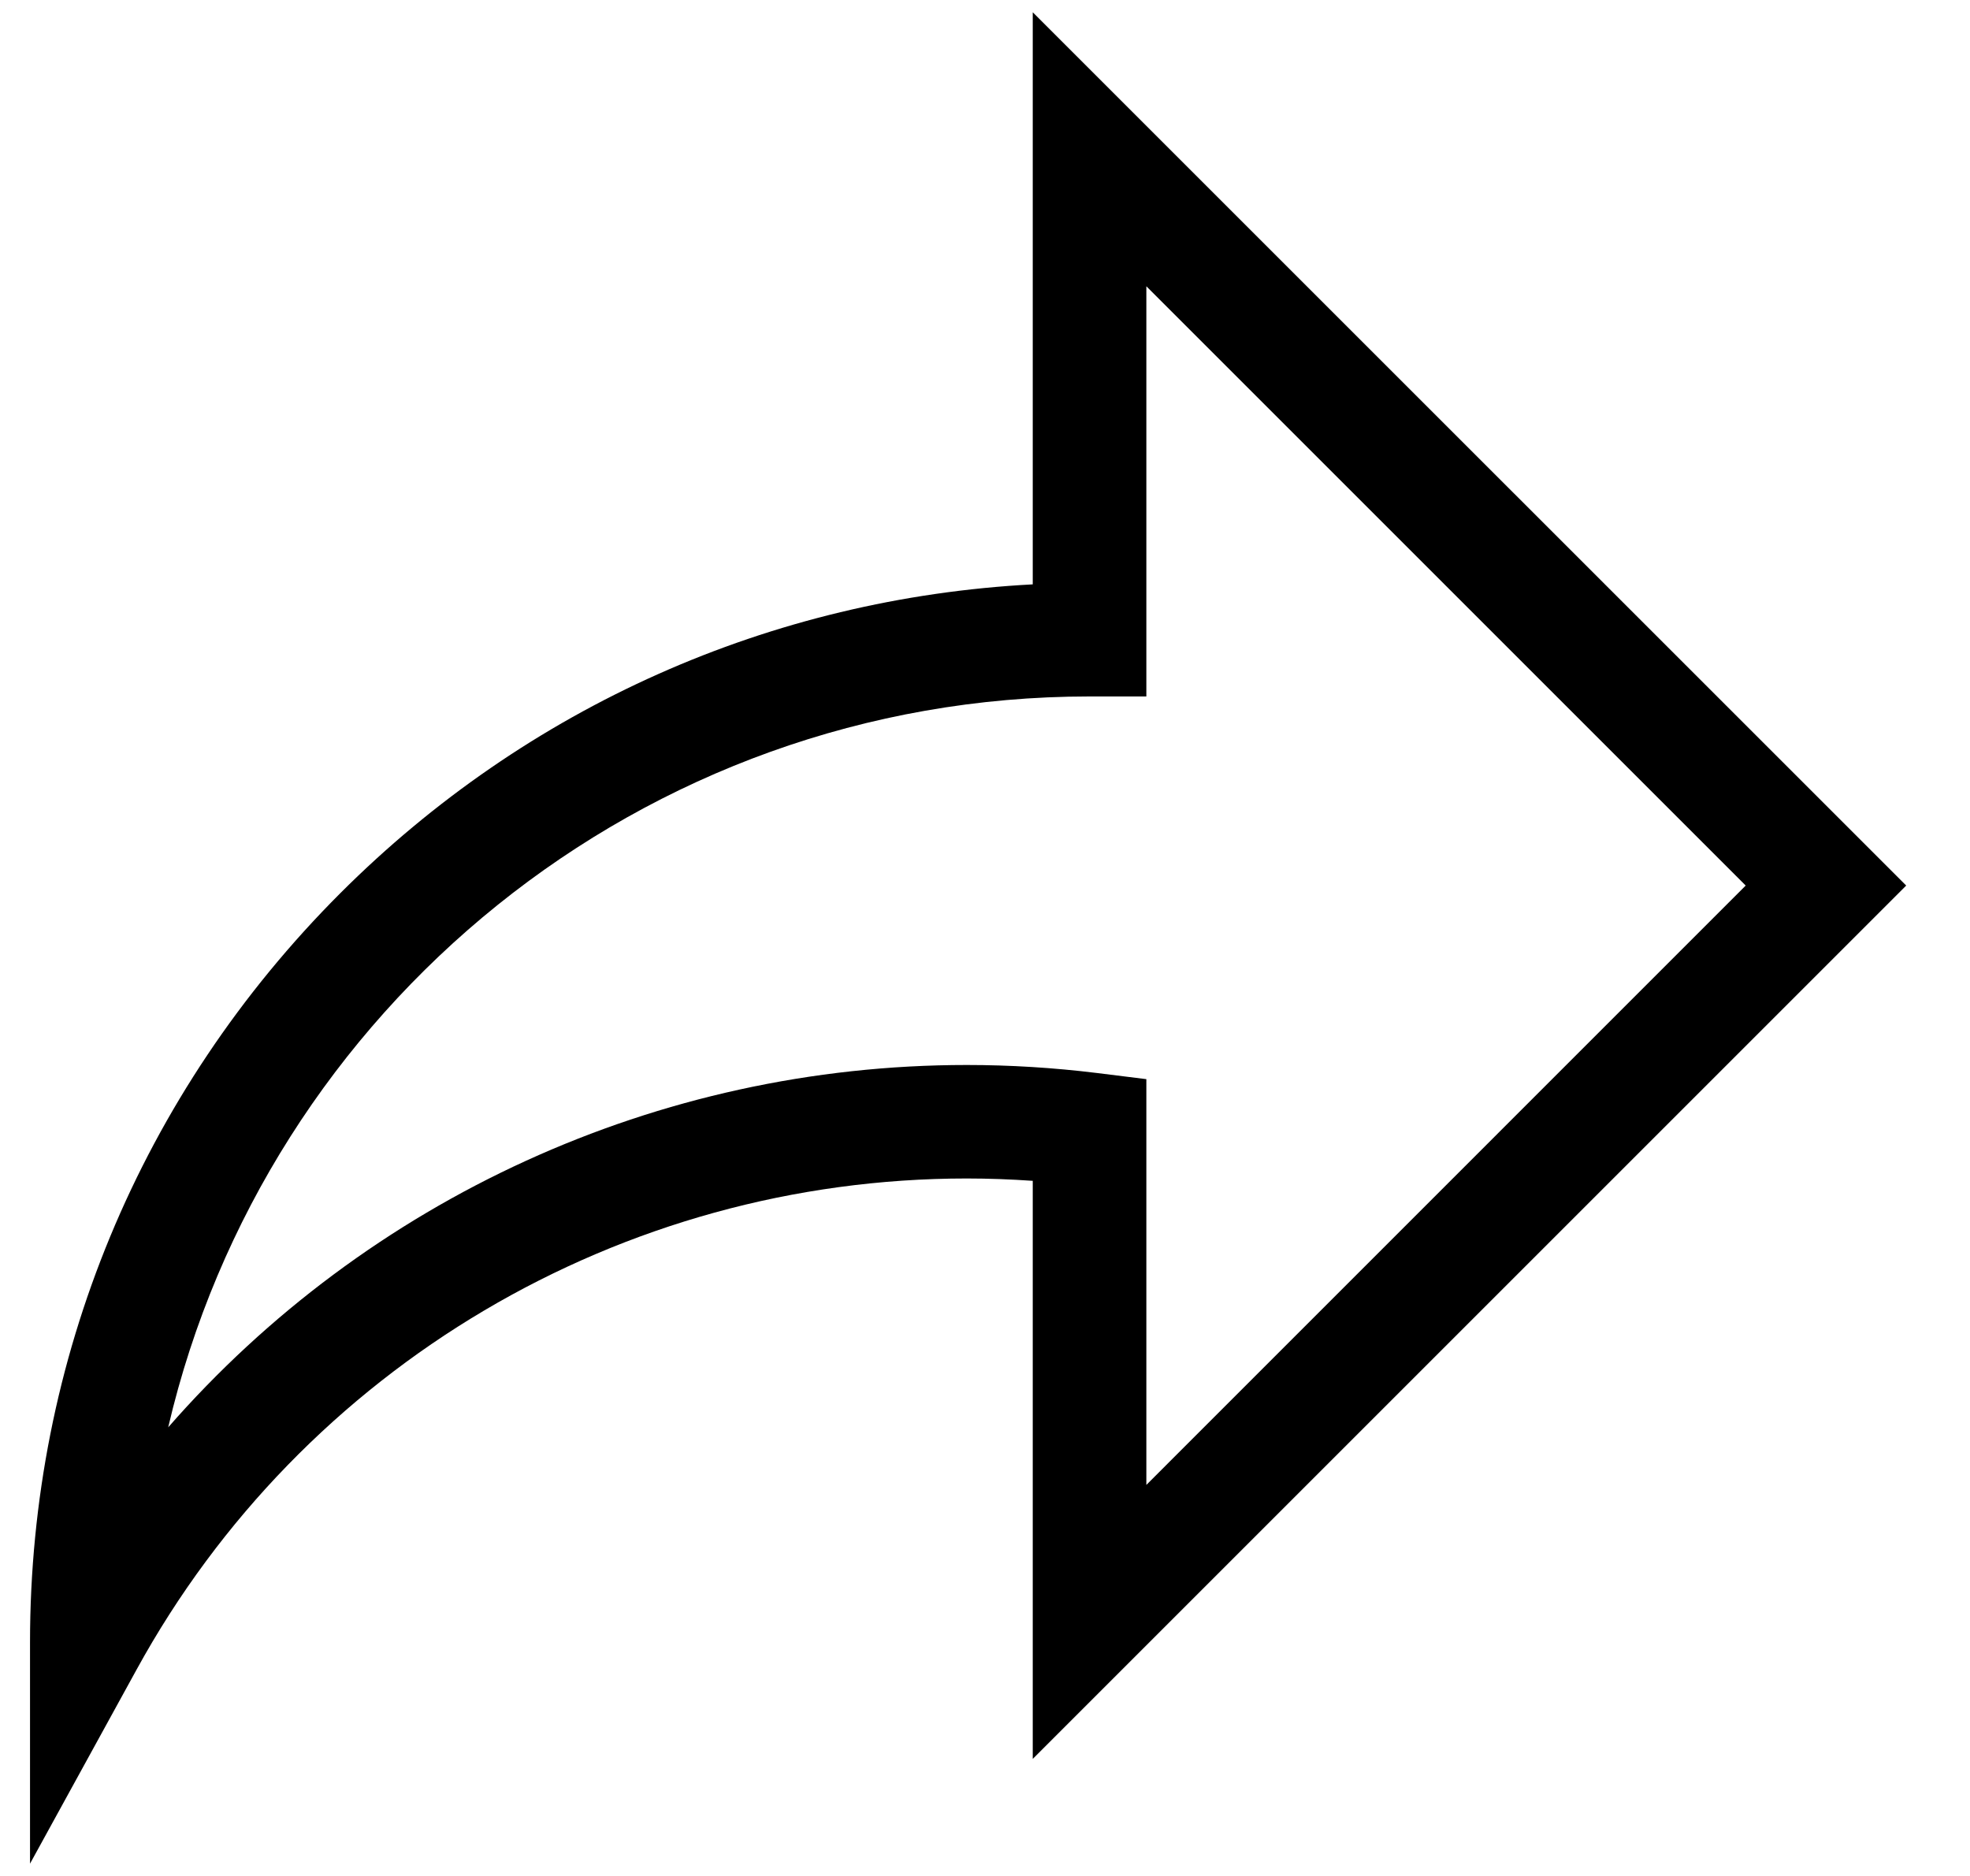 <svg width="21" height="20" viewBox="0 0 21 20" fill="none" xmlns="http://www.w3.org/2000/svg">
<g clip-path="url(#clip0)">
<path d="M20.32 9.441L11.009 0.131V6.23C8.22 6.377 5.618 7.533 3.628 9.522C1.495 11.656 0.32 14.492 0.32 17.509V19.869L1.456 17.8C3.227 14.57 6.619 12.564 10.306 12.564C10.54 12.564 10.775 12.573 11.009 12.589V18.752L20.32 9.441ZM10.306 11.354C7.004 11.354 3.913 12.791 1.793 15.217C2.833 10.757 6.842 7.425 11.614 7.425H12.22V3.052L18.609 9.441L12.22 15.831V11.505L11.689 11.439C11.232 11.383 10.767 11.354 10.306 11.354Z" fill="black"/>
</g>
<defs>
<clipPath id="clip0">
<rect width="20" height="20" fill="white" transform="translate(0.32)"/>
</clipPath>
</defs>
</svg>
